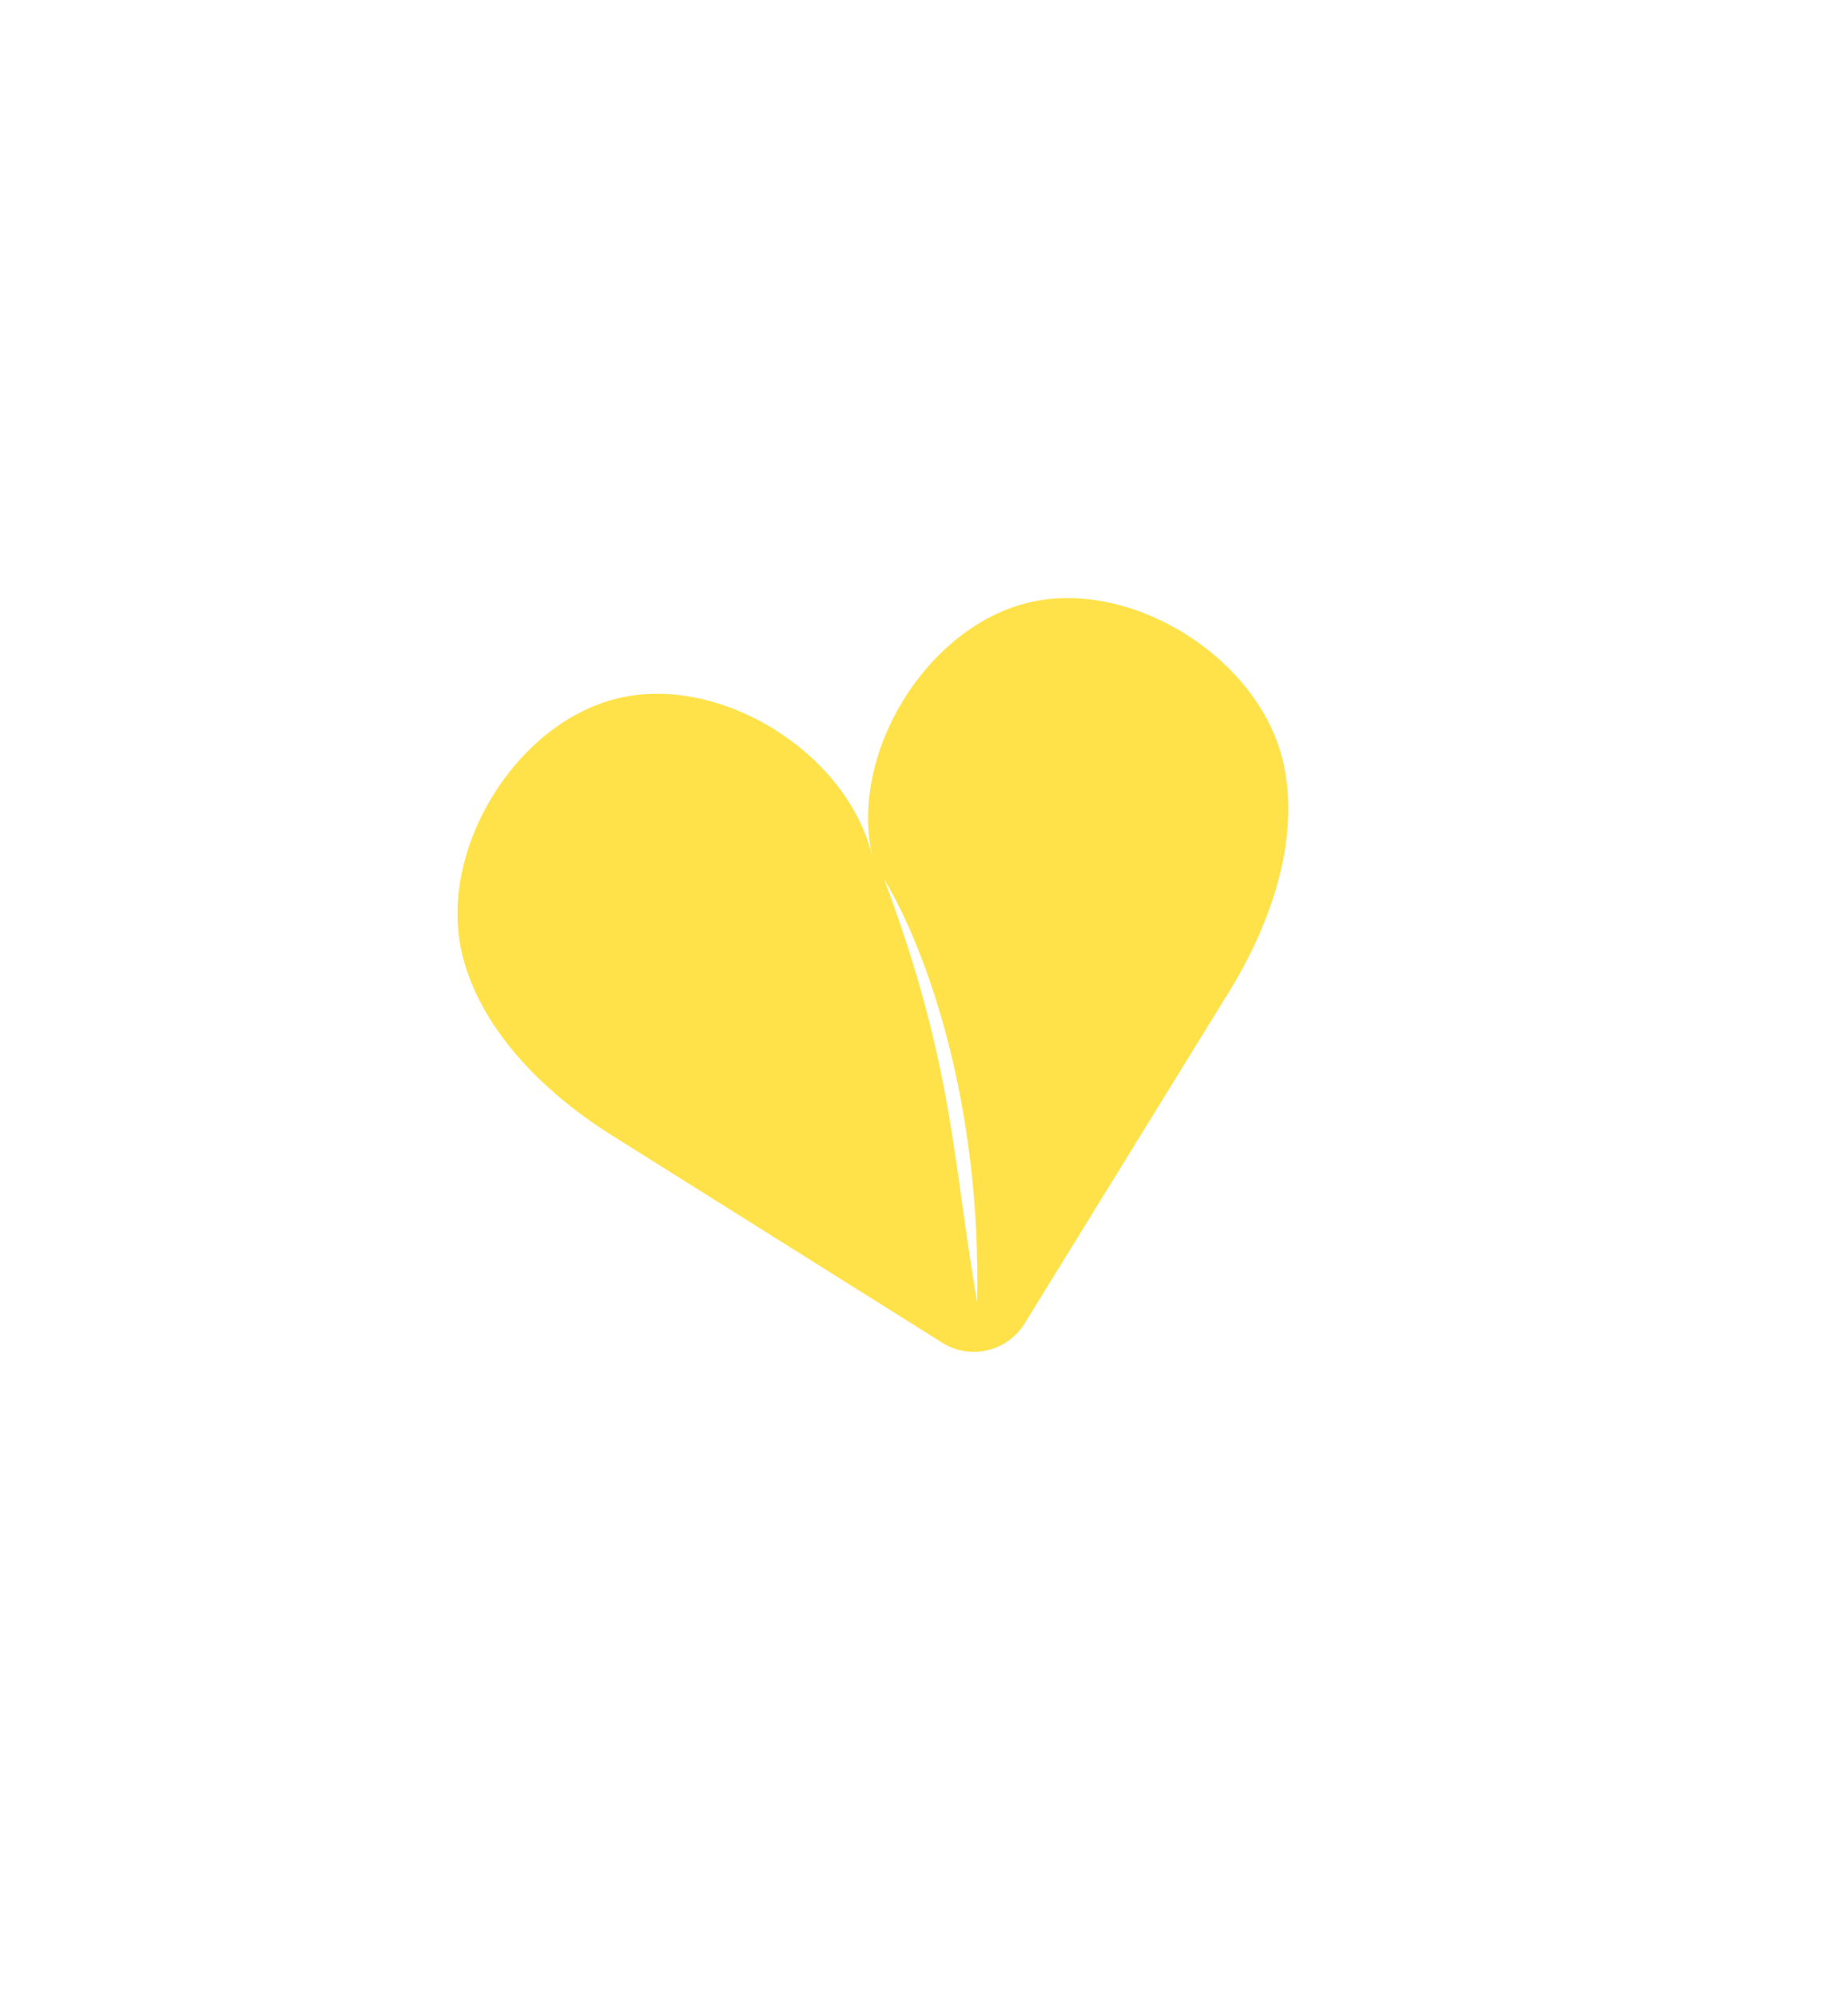 <svg width="62" height="67" viewBox="0 0 62 67" fill="none" xmlns="http://www.w3.org/2000/svg">
<path fill-rule="evenodd" clip-rule="evenodd" d="M29.271 28.764C28.462 25.291 31.096 21.016 34.539 20.213C37.983 19.41 42.236 22.08 43.046 25.553C43.855 29.026 41.66 32.589 41.221 33.301L34.376 44.41C33.793 45.356 32.551 45.646 31.61 45.055L20.559 38.117C19.85 37.672 16.305 35.447 15.496 31.975C14.687 28.502 17.321 24.227 20.765 23.424C24.208 22.621 28.462 25.291 29.271 28.764ZM29.663 29.501C31.113 31.93 32.92 37.027 32.783 43.696C32.575 42.489 32.421 41.392 32.273 40.328C32.086 38.986 31.906 37.697 31.632 36.308C31.25 34.371 30.686 32.24 29.663 29.501Z" fill="#FFE24A"/>
</svg>
